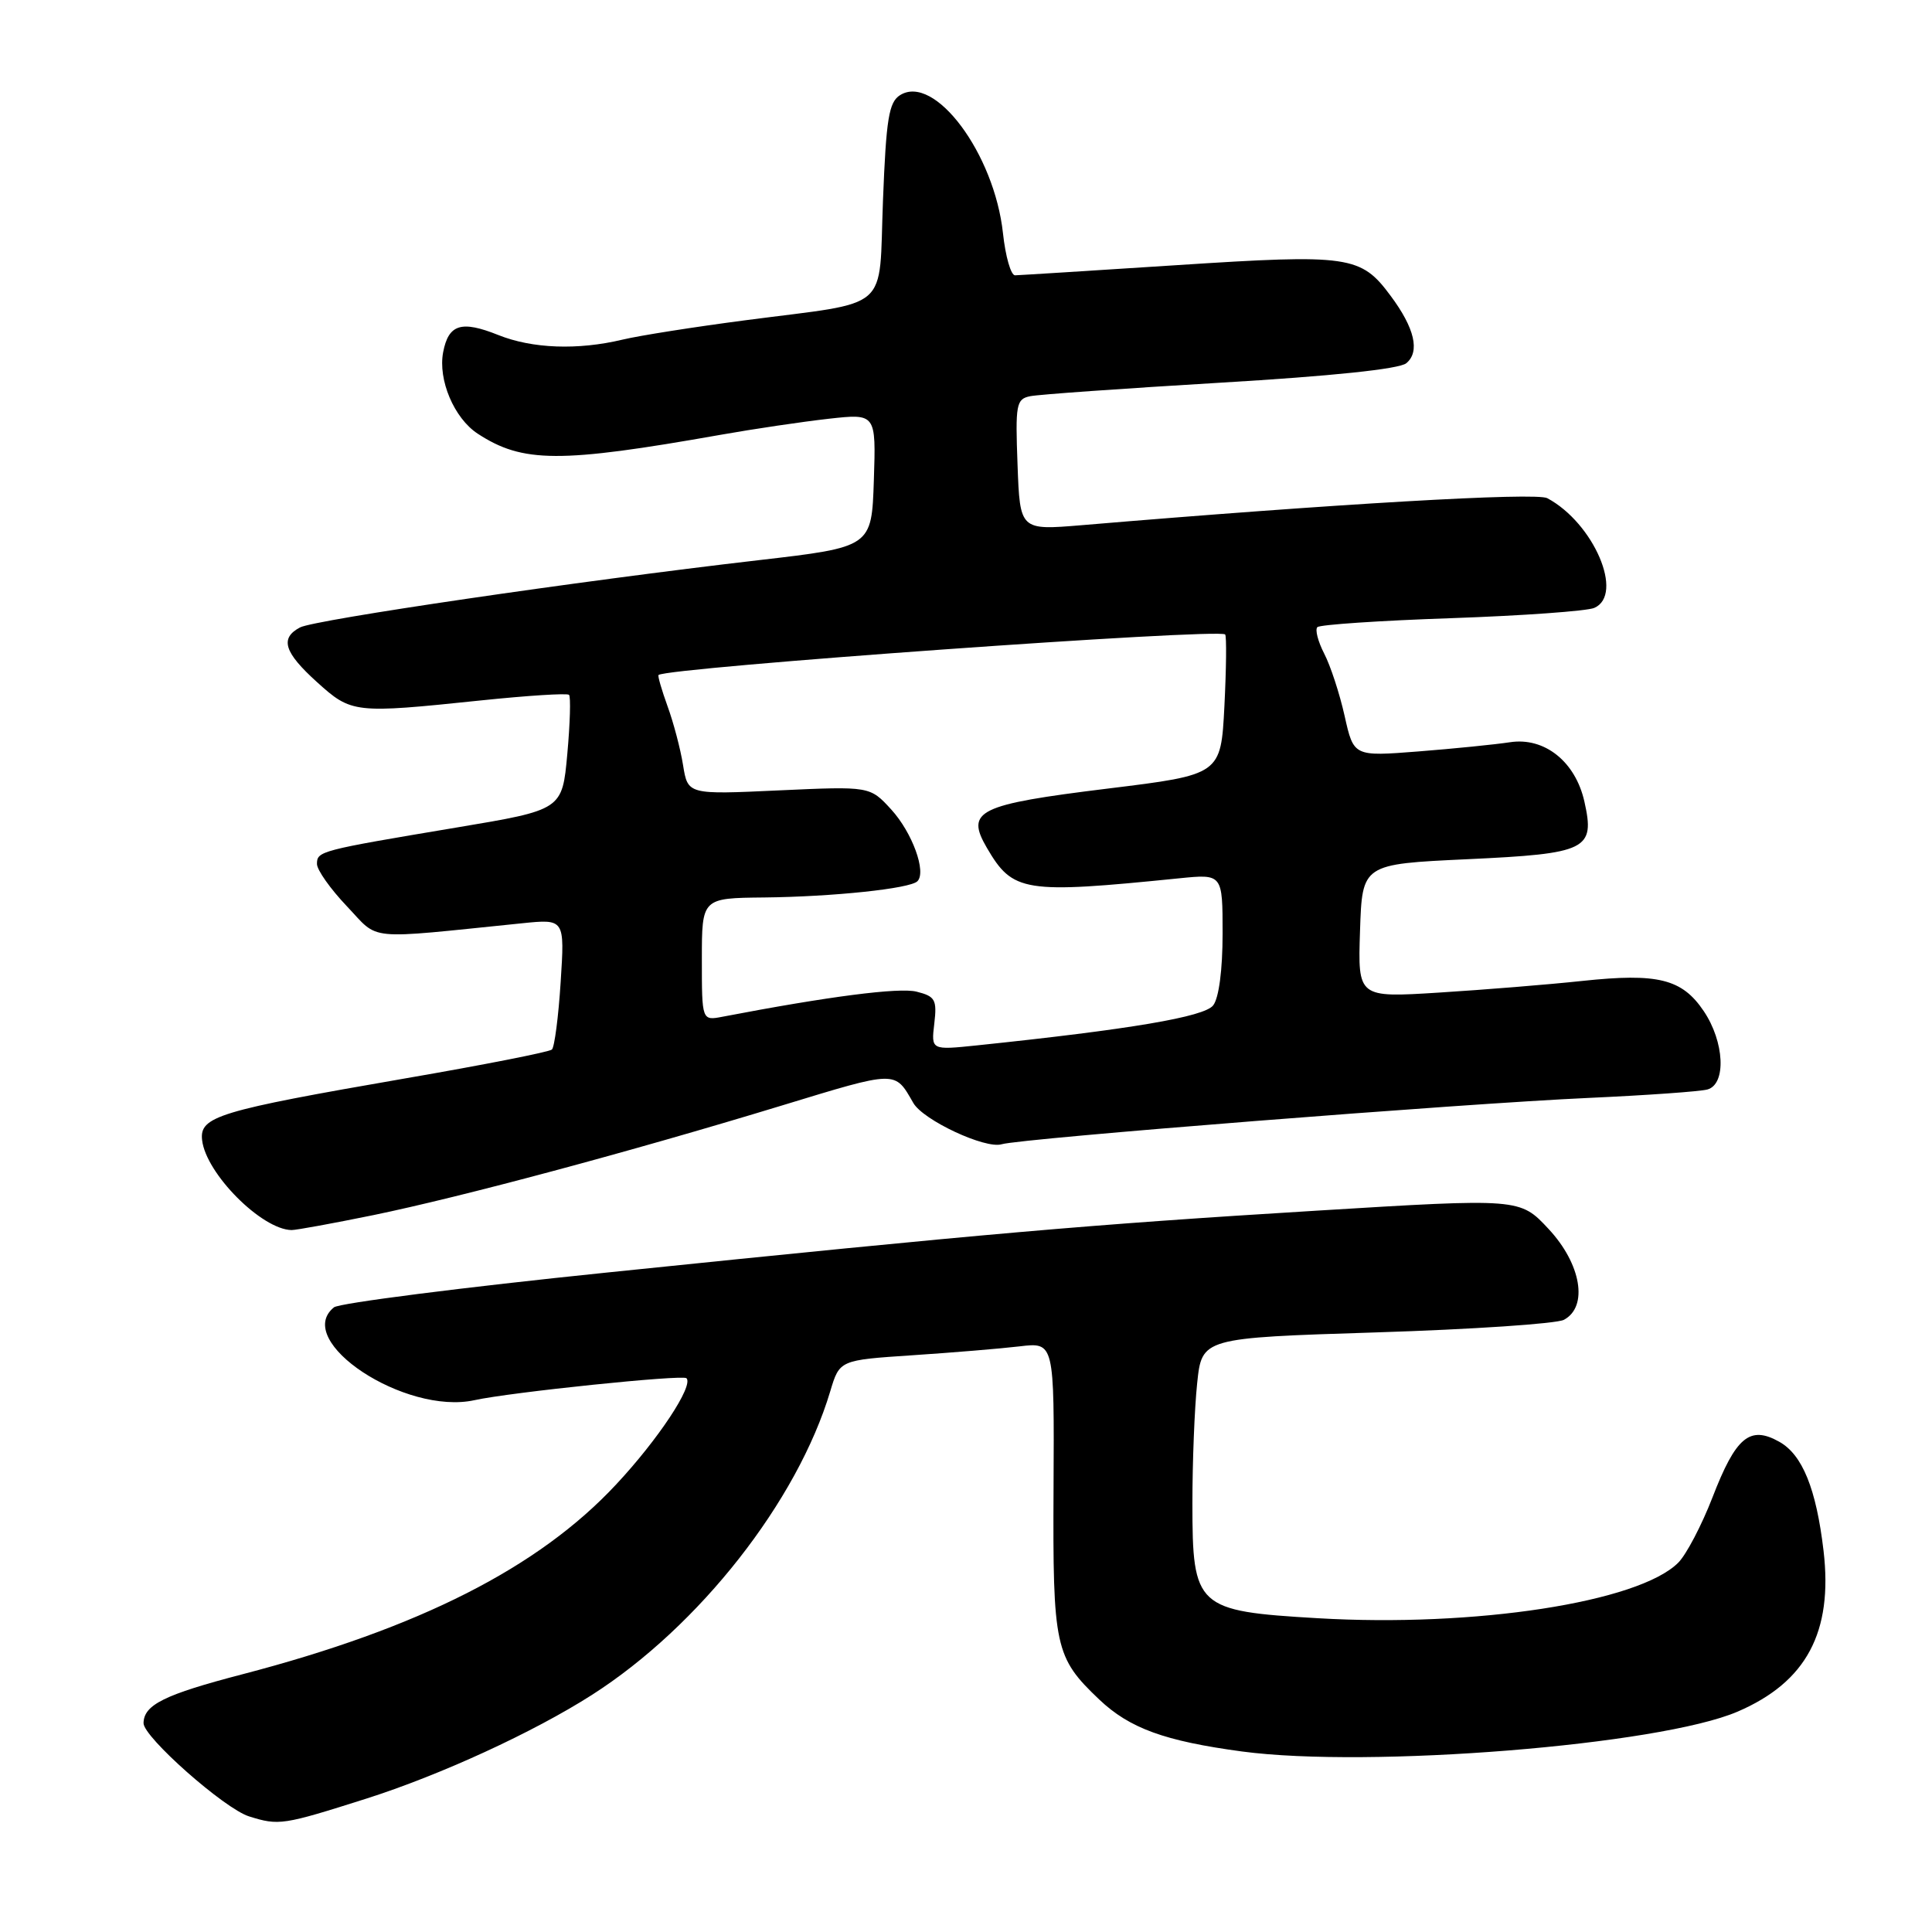 <?xml version="1.0" encoding="UTF-8" standalone="no"?>
<!DOCTYPE svg PUBLIC "-//W3C//DTD SVG 1.1//EN" "http://www.w3.org/Graphics/SVG/1.1/DTD/svg11.dtd" >
<svg xmlns="http://www.w3.org/2000/svg" xmlns:xlink="http://www.w3.org/1999/xlink" version="1.1" viewBox="0 0 256 256">
 <g >
 <path fill="currentColor"
d=" M 48.50 238.34 C 58.34 235.21 70.68 229.54 78.44 224.58 C 92.64 215.50 105.66 198.91 110.01 184.36 C 111.25 180.22 111.25 180.22 120.88 179.58 C 126.17 179.23 132.57 178.70 135.10 178.40 C 139.70 177.85 139.70 177.85 139.60 197.18 C 139.49 218.27 139.78 219.61 145.66 225.20 C 149.68 229.01 154.32 230.70 164.57 232.08 C 181.42 234.33 219.91 231.24 230.24 226.80 C 239.36 222.88 242.89 216.27 241.63 205.49 C 240.66 197.27 238.83 192.75 235.76 191.04 C 231.86 188.85 230.01 190.39 226.91 198.42 C 225.48 202.11 223.44 206.00 222.38 207.06 C 217.14 212.31 195.42 215.65 174.57 214.42 C 158.52 213.48 158.00 213.00 158.00 199.19 C 158.00 193.75 158.28 186.59 158.63 183.29 C 159.26 177.28 159.26 177.28 182.35 176.55 C 195.06 176.15 206.25 175.40 207.23 174.88 C 210.48 173.14 209.52 167.48 205.20 162.85 C 201.40 158.77 201.40 158.77 174.45 160.42 C 144.21 162.27 130.77 163.44 80.50 168.61 C 61.25 170.59 44.94 172.67 44.25 173.23 C 38.76 177.69 53.69 187.54 62.87 185.53 C 67.63 184.48 90.45 182.12 90.96 182.62 C 91.93 183.60 87.23 190.72 81.63 196.71 C 71.37 207.72 55.59 215.73 32.12 221.85 C 21.80 224.54 19.06 225.89 19.02 228.32 C 18.98 230.15 29.75 239.67 33.00 240.68 C 36.96 241.92 37.47 241.84 48.50 238.34 Z  M 49.47 161.01 C 61.19 158.59 83.40 152.64 103.52 146.51 C 118.95 141.81 118.53 141.82 121.02 146.15 C 122.33 148.43 130.55 152.27 132.72 151.62 C 135.27 150.85 193.91 146.22 210.50 145.48 C 218.20 145.13 225.29 144.63 226.25 144.36 C 228.77 143.65 228.50 138.04 225.75 133.97 C 222.87 129.70 219.68 128.91 209.64 129.98 C 205.16 130.46 196.64 131.15 190.71 131.52 C 179.92 132.20 179.92 132.20 180.21 123.35 C 180.50 114.50 180.50 114.50 194.44 113.85 C 210.33 113.11 211.37 112.59 209.94 106.21 C 208.75 100.91 204.65 97.65 200.08 98.35 C 198.11 98.65 192.65 99.20 187.94 99.57 C 179.37 100.24 179.37 100.24 178.17 94.87 C 177.51 91.91 176.29 88.19 175.46 86.60 C 174.64 85.00 174.23 83.43 174.56 83.10 C 174.89 82.77 182.89 82.23 192.33 81.91 C 201.77 81.58 210.29 80.97 211.25 80.55 C 215.25 78.80 211.19 69.31 205.02 66.01 C 203.53 65.21 176.74 66.77 143.33 69.59 C 135.15 70.27 135.15 70.27 134.83 61.59 C 134.53 53.57 134.65 52.88 136.50 52.50 C 137.60 52.27 148.94 51.47 161.69 50.71 C 176.41 49.84 185.42 48.90 186.34 48.13 C 188.18 46.61 187.46 43.48 184.26 39.19 C 180.32 33.87 178.79 33.65 156.00 35.13 C 144.72 35.86 135.05 36.47 134.50 36.48 C 133.95 36.49 133.23 33.98 132.90 30.91 C 131.76 20.36 123.84 9.73 119.26 12.61 C 117.78 13.54 117.42 15.73 117.00 26.54 C 116.41 41.55 118.34 39.87 98.74 42.44 C 92.01 43.32 84.70 44.47 82.50 45.00 C 76.55 46.42 70.54 46.20 66.02 44.39 C 61.13 42.43 59.43 42.96 58.72 46.67 C 58.02 50.33 60.17 55.41 63.29 57.46 C 69.26 61.36 74.13 61.39 95.50 57.61 C 99.90 56.83 106.33 55.88 109.79 55.49 C 116.08 54.79 116.08 54.79 115.79 63.64 C 115.50 72.49 115.50 72.49 100.50 74.23 C 76.55 77.00 41.66 82.12 39.75 83.14 C 37.06 84.57 37.64 86.44 42.00 90.38 C 46.58 94.52 46.93 94.56 63.62 92.82 C 69.86 92.17 75.16 91.83 75.40 92.07 C 75.64 92.31 75.54 95.84 75.17 99.91 C 74.50 107.31 74.50 107.31 60.50 109.65 C 42.34 112.69 42.00 112.78 42.00 114.48 C 42.00 115.27 43.78 117.79 45.96 120.08 C 50.36 124.71 48.09 124.48 69.16 122.34 C 74.83 121.76 74.83 121.76 74.29 130.13 C 74.00 134.73 73.47 138.76 73.13 139.07 C 72.78 139.39 64.05 141.11 53.72 142.89 C 28.88 147.19 26.42 147.94 26.78 151.07 C 27.29 155.51 34.68 162.93 38.64 162.99 C 39.27 162.99 44.14 162.10 49.47 161.01 Z  M 123.80 135.62 C 124.17 132.46 123.92 132.02 121.45 131.40 C 119.15 130.82 109.77 132.03 95.75 134.72 C 93.00 135.25 93.00 135.25 93.00 127.12 C 93.00 119.00 93.00 119.00 101.25 118.92 C 110.39 118.82 120.59 117.75 121.56 116.77 C 122.79 115.55 120.88 110.32 118.10 107.27 C 115.27 104.18 115.27 104.18 103.21 104.73 C 91.14 105.29 91.14 105.29 90.51 101.39 C 90.17 99.25 89.24 95.73 88.45 93.57 C 87.67 91.41 87.13 89.55 87.26 89.44 C 88.43 88.45 161.61 83.21 162.34 84.07 C 162.54 84.31 162.49 88.58 162.24 93.58 C 161.77 102.65 161.77 102.65 146.79 104.49 C 129.56 106.61 127.90 107.43 130.77 112.35 C 134.21 118.23 135.66 118.46 156.25 116.38 C 162.00 115.80 162.00 115.80 162.00 123.71 C 162.00 128.51 161.51 132.25 160.75 133.22 C 159.57 134.74 149.76 136.40 129.44 138.52 C 123.38 139.15 123.38 139.15 123.80 135.62 Z "/>
</g>
</svg>